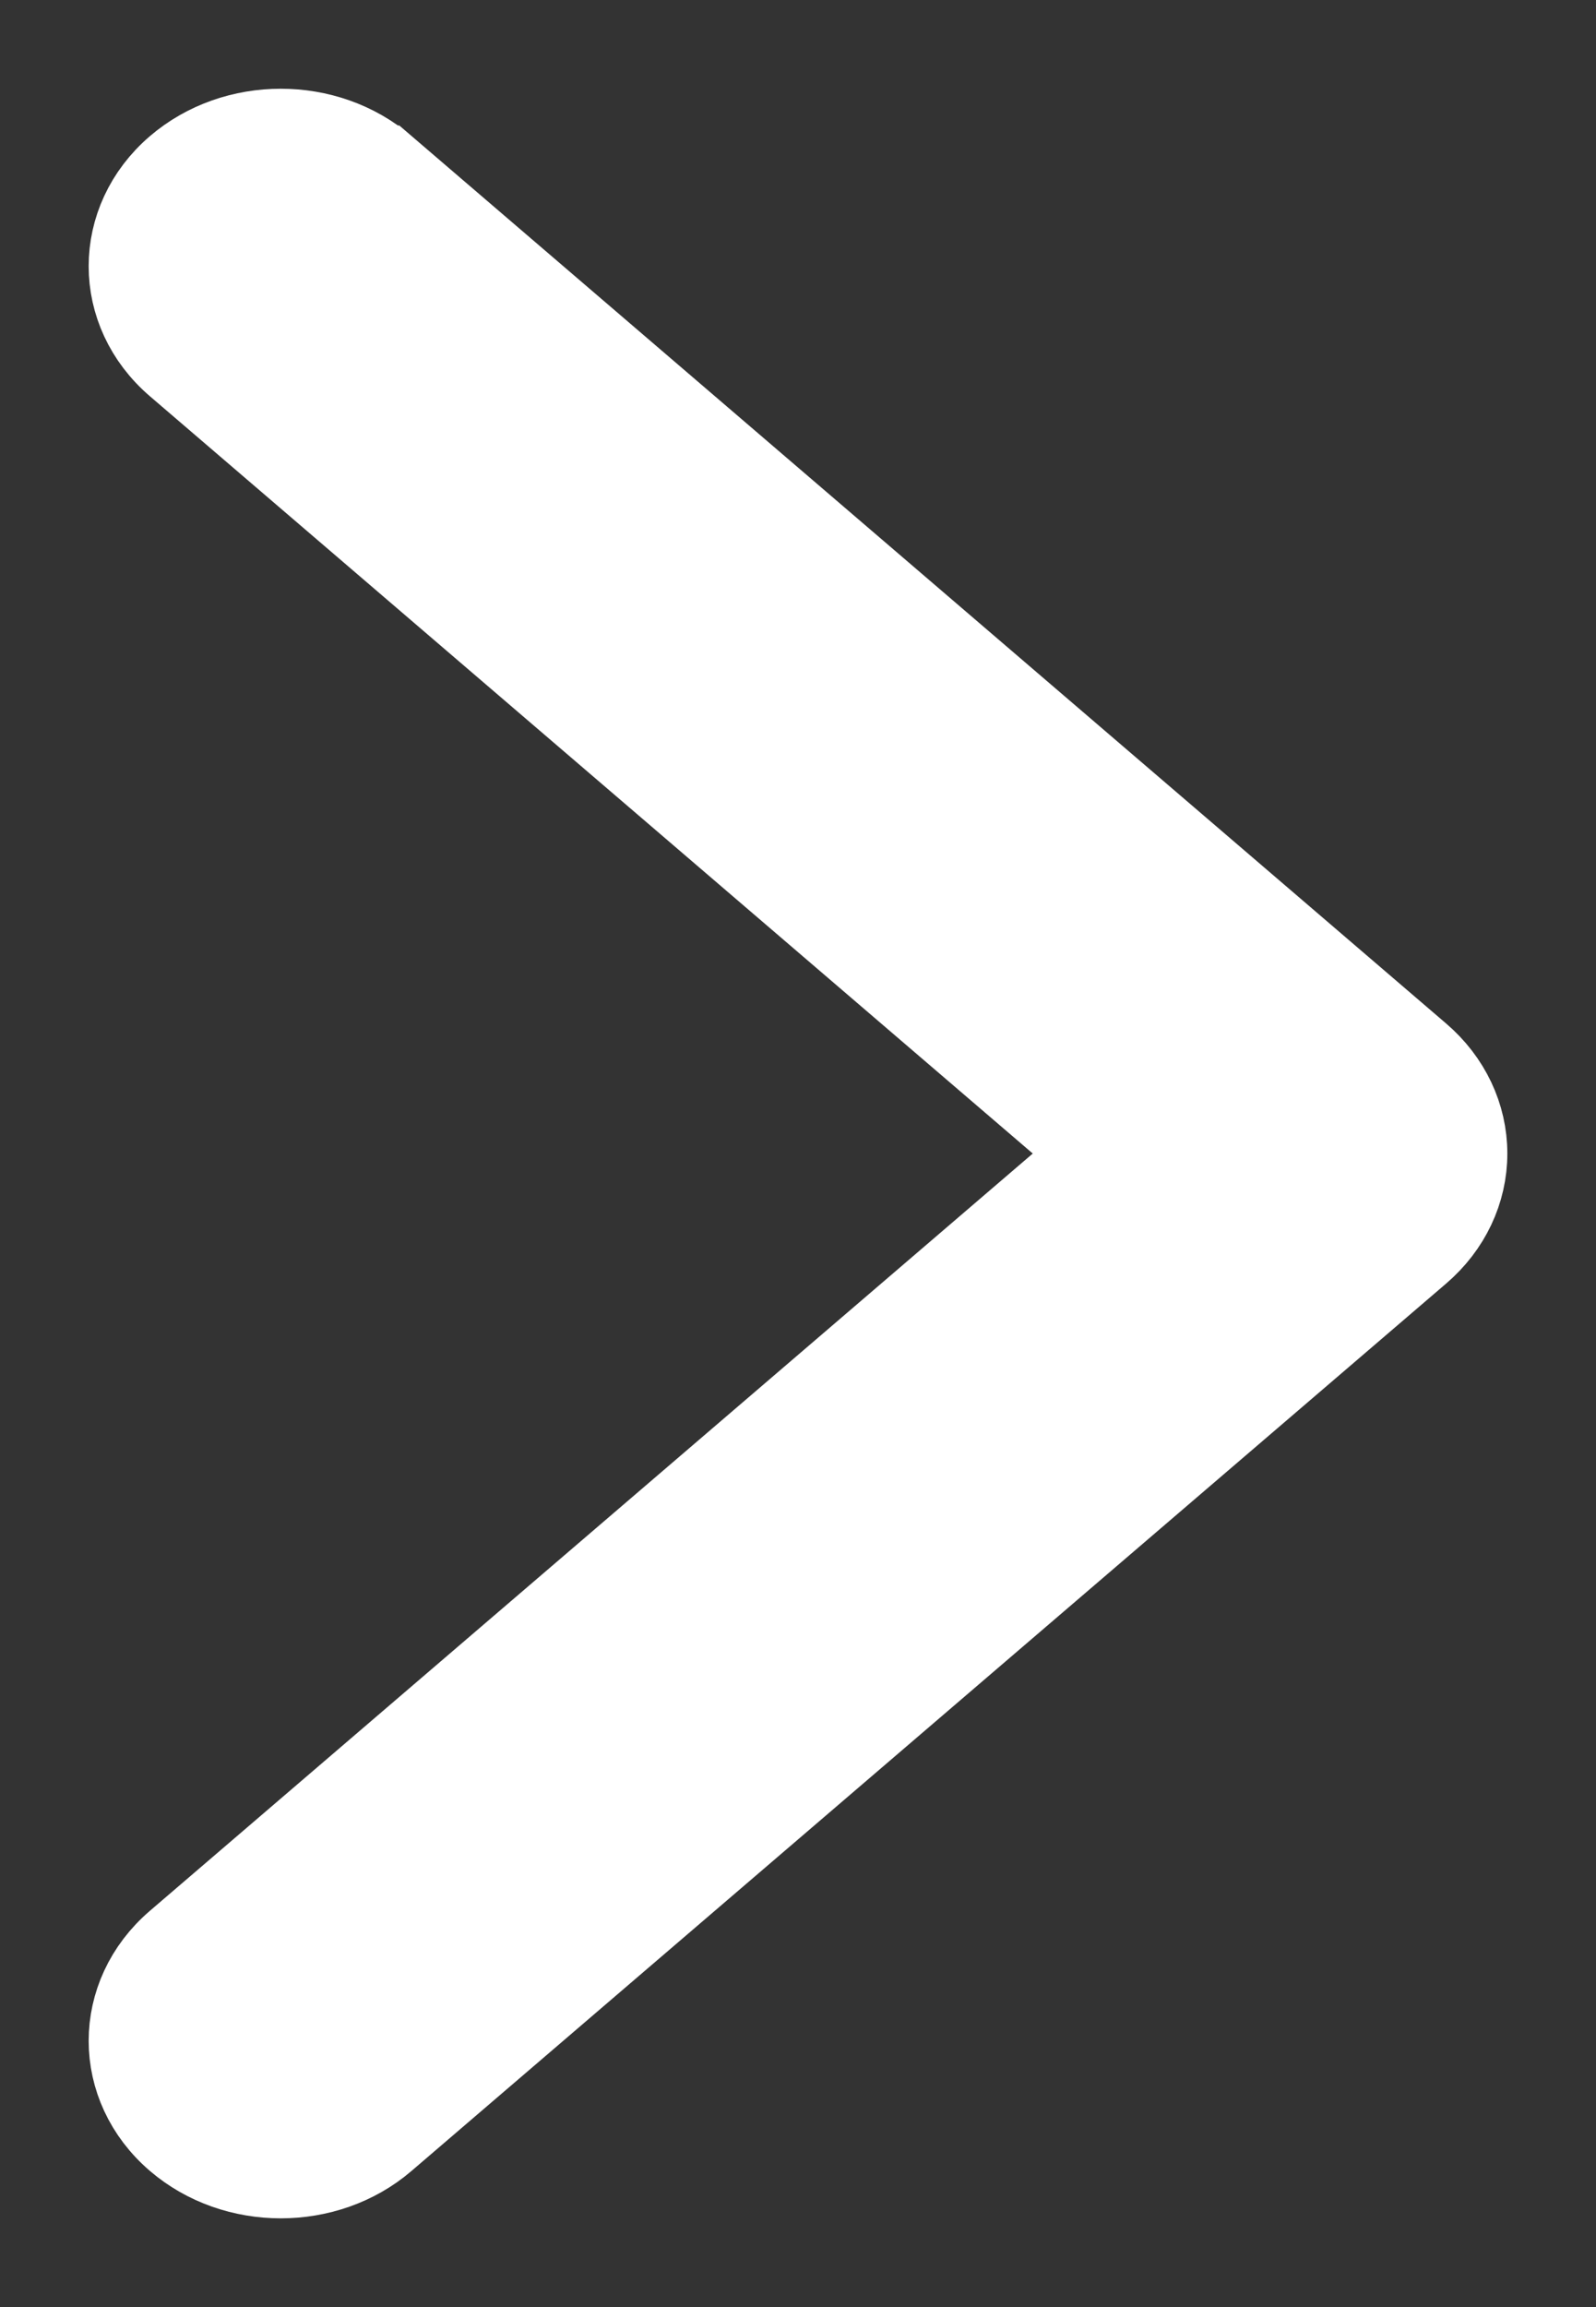 <svg width="9" height="13" viewBox="0 0 9 13" fill="none" xmlns="http://www.w3.org/2000/svg">
<rect x="0" y="0" width="9" height="13" fill="#333333" stroke="none"/>
<path d="M7.992 7.043C8.158 6.901 8.25 6.705 8.25 6.5C8.25 6.295 8.158 6.099 7.992 5.957L2.159 0.957C2.159 0.957 2.159 0.957 2.158 0.957C1.837 0.681 1.33 0.681 1.008 0.957C0.664 1.252 0.664 1.748 1.008 2.043L6.208 6.5L1.008 10.957C1.008 10.957 1.008 10.957 1.008 10.957C0.664 11.252 0.664 11.748 1.008 12.043C1.33 12.319 1.837 12.319 2.158 12.043L7.992 7.043Z" fill="white" stroke="white" stroke-width="0.5"/>
</svg>
